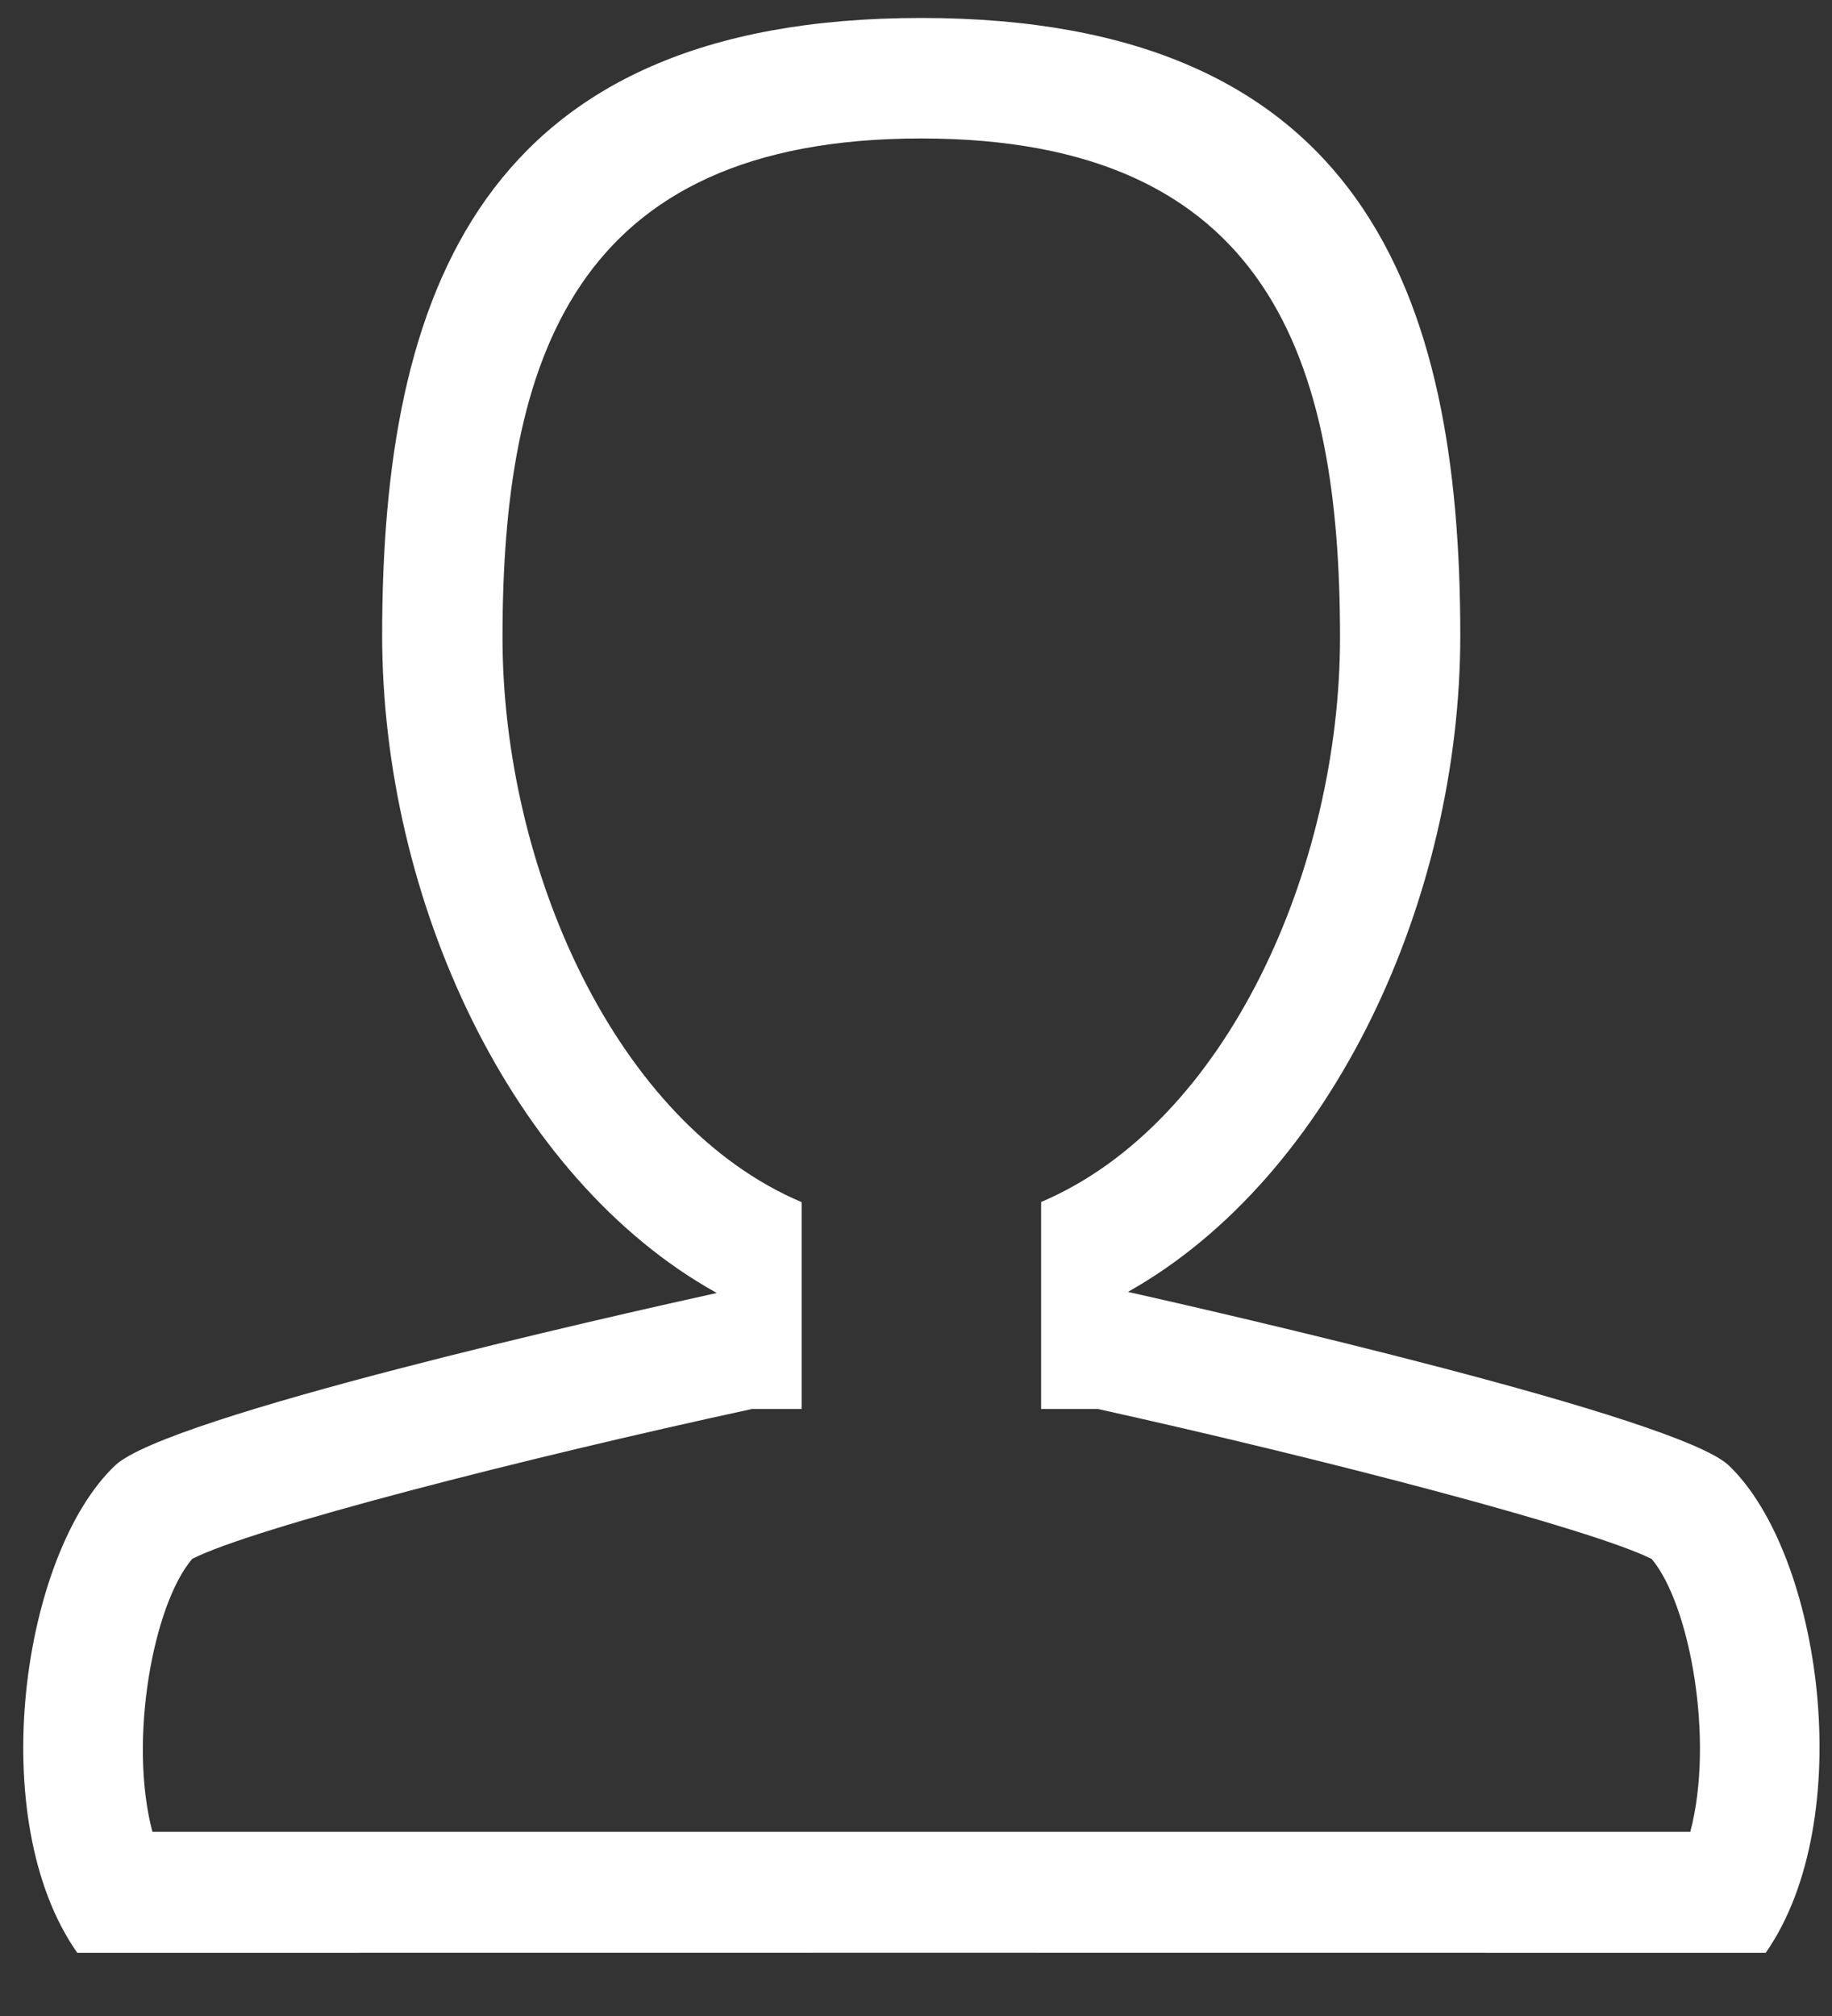 <svg xmlns="http://www.w3.org/2000/svg" width="20" height="22">
    <rect width="100%" height="100%" fill="#333333" stroke="none"/>
    <path fill="#FFF" fill-rule="evenodd" d="M18.872 15.991c-.554-.527-5.562-1.669-6.558-1.893 2.246-1.263 3.628-4.308 3.628-7.164 0-3.722-1.069-6.738-5.885-6.738-4.815 0-5.885 3.016-5.885 6.738 0 2.866 1.393 5.921 3.653 7.176-1.145.252-6 1.345-6.567 1.881-1.022.967-1.436 3.869-.414 5.32l9.255-.001 9.177.001c1.014-1.451.61-4.353-.404-5.32zm-.419 3.999H1.664c-.265-.996.008-2.482.435-2.979.67-.34 3.615-1.095 6.11-1.635h.543v-2.257c-2.035-.862-3.266-3.656-3.266-6.163 0-3.007.762-5.445 4.571-5.445 3.81 0 4.572 2.438 4.572 5.445 0 2.506-1.23 5.298-3.263 6.161v2.259h.621c2.465.546 5.372 1.303 6.044 1.636.421.501.686 1.982.422 2.978z"/>
</svg>

